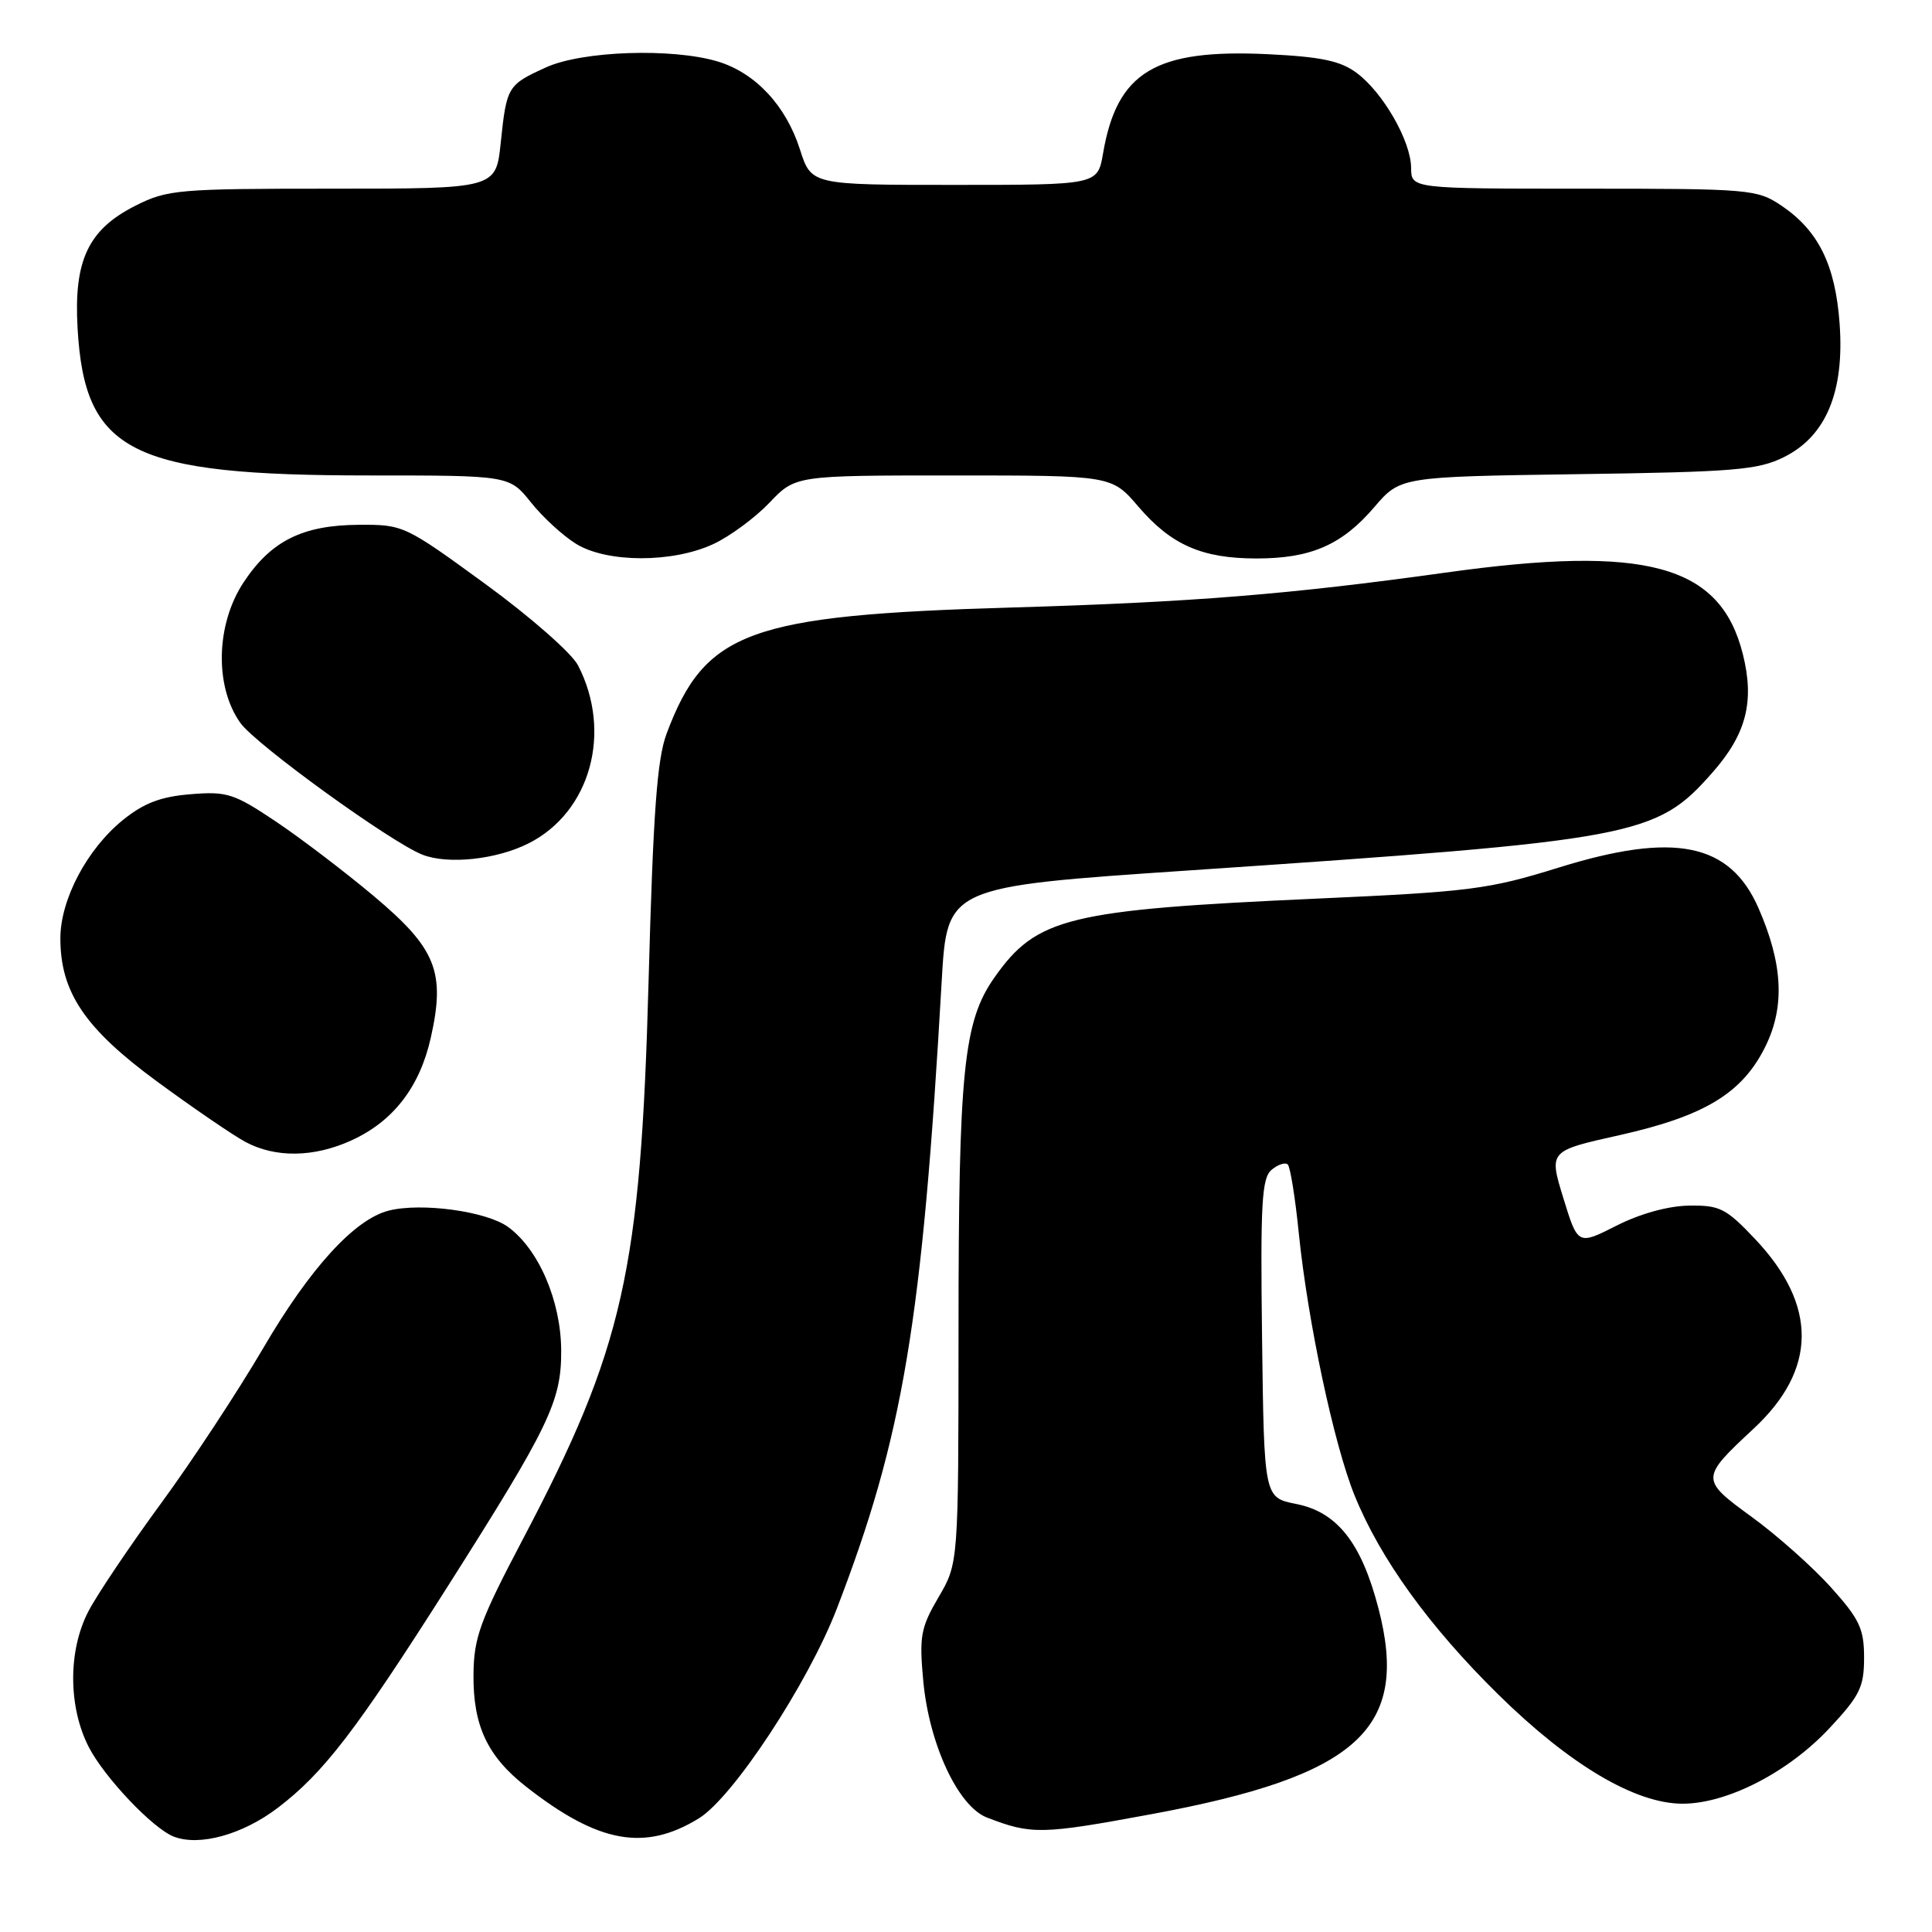 <?xml version="1.0" encoding="UTF-8" standalone="no"?>
<!DOCTYPE svg PUBLIC "-//W3C//DTD SVG 1.1//EN" "http://www.w3.org/Graphics/SVG/1.1/DTD/svg11.dtd" >
<svg xmlns="http://www.w3.org/2000/svg" xmlns:xlink="http://www.w3.org/1999/xlink" version="1.1" viewBox="0 0 256 256">
 <g >
 <path fill="currentColor"
d=" M 36.83 239.53 C 42.89 234.91 47.20 229.29 59.27 210.29 C 72.83 188.93 74.40 185.67 74.36 178.90 C 74.32 172.36 71.36 165.50 67.31 162.57 C 64.46 160.50 55.84 159.32 51.52 160.41 C 47.00 161.54 41.07 168.03 34.87 178.65 C 31.54 184.33 25.45 193.60 21.31 199.24 C 17.18 204.88 12.86 211.30 11.72 213.50 C 9.00 218.71 9.03 226.18 11.77 231.51 C 13.85 235.53 20.22 242.25 23.00 243.35 C 26.40 244.69 32.15 243.10 36.83 239.53 Z  M 92.62 240.93 C 97.15 238.13 107.06 223.06 110.87 213.19 C 119.66 190.38 122.20 175.24 124.78 130.00 C 125.50 117.50 125.50 117.50 157.50 115.34 C 217.06 111.31 219.42 110.87 226.93 102.34 C 231.41 97.25 232.51 92.93 230.93 86.65 C 227.96 74.83 218.16 72.15 191.50 75.88 C 170.82 78.76 157.91 79.80 134.00 80.50 C 99.19 81.52 93.43 83.63 88.34 97.18 C 87.06 100.57 86.55 107.61 85.94 130.00 C 84.90 168.45 82.62 178.60 69.31 203.90 C 63.59 214.77 62.78 216.99 62.74 221.90 C 62.68 228.66 64.58 232.72 69.72 236.75 C 79.28 244.24 85.44 245.36 92.62 240.93 Z  M 152.50 240.40 C 179.95 235.33 186.83 229.09 182.64 213.07 C 180.38 204.40 177.17 200.35 171.74 199.28 C 167.50 198.44 167.50 198.44 167.23 177.36 C 167.00 159.35 167.19 156.09 168.50 155.00 C 169.35 154.29 170.32 153.98 170.64 154.31 C 170.97 154.64 171.63 158.74 172.10 163.43 C 173.29 175.12 176.74 191.35 179.48 198.13 C 182.87 206.51 189.38 215.53 198.53 224.53 C 208.01 233.86 216.69 239.00 222.95 239.00 C 228.85 239.00 236.93 234.85 242.38 229.03 C 246.44 224.69 247.00 223.55 247.00 219.65 C 247.00 215.82 246.40 214.55 242.61 210.33 C 240.19 207.64 235.49 203.46 232.17 201.04 C 225.28 196.03 225.29 195.89 232.38 189.29 C 240.79 181.46 240.85 172.96 232.57 164.19 C 228.70 160.10 227.88 159.69 223.80 159.75 C 221.05 159.79 217.31 160.82 214.19 162.41 C 209.07 165.00 209.07 165.00 207.15 158.75 C 205.23 152.50 205.23 152.50 214.57 150.42 C 225.95 147.87 230.94 144.82 233.99 138.53 C 236.52 133.29 236.22 127.67 233.01 120.33 C 229.22 111.68 221.86 110.19 206.50 114.97 C 197.27 117.84 194.80 118.16 174.50 119.07 C 141.48 120.56 137.35 121.57 131.75 129.55 C 127.67 135.36 127.01 141.85 127.01 176.32 C 127.00 207.14 127.00 207.14 124.36 211.64 C 121.99 215.70 121.79 216.80 122.34 222.77 C 123.13 231.15 126.95 239.35 130.77 240.83 C 136.67 243.11 137.97 243.09 152.50 240.40 Z  M 46.54 151.12 C 52.11 148.59 55.62 144.05 57.09 137.47 C 59.04 128.76 57.79 125.67 49.50 118.71 C 45.65 115.48 39.80 111.03 36.50 108.82 C 31.00 105.14 30.06 104.84 25.24 105.24 C 21.29 105.56 19.06 106.41 16.28 108.66 C 11.53 112.51 8.00 119.19 8.00 124.34 C 8.00 131.48 11.25 136.29 20.83 143.32 C 25.60 146.82 30.85 150.41 32.50 151.30 C 36.47 153.44 41.58 153.38 46.54 151.12 Z  M 70.04 111.75 C 78.23 107.62 81.17 97.03 76.59 88.16 C 75.74 86.53 70.26 81.72 64.28 77.36 C 53.62 69.59 53.43 69.50 47.50 69.54 C 40.08 69.59 35.90 71.68 32.28 77.16 C 28.60 82.72 28.41 90.97 31.85 95.79 C 33.90 98.67 51.88 111.67 56.00 113.26 C 59.41 114.58 65.79 113.89 70.04 111.75 Z  M 94.50 72.10 C 96.70 71.08 100.05 68.61 101.95 66.62 C 105.39 63.00 105.39 63.00 126.35 63.00 C 147.31 63.00 147.31 63.00 150.84 67.13 C 155.19 72.21 159.27 74.00 166.50 74.00 C 173.70 74.00 177.81 72.21 182.09 67.21 C 185.55 63.17 185.55 63.17 209.02 62.83 C 229.78 62.54 232.95 62.28 236.38 60.57 C 241.95 57.81 244.41 51.93 243.76 42.91 C 243.20 35.12 240.96 30.56 236.05 27.25 C 232.82 25.08 231.90 25.00 209.85 25.00 C 187.00 25.00 187.00 25.00 186.98 22.25 C 186.96 18.70 183.26 12.25 179.75 9.65 C 177.61 8.06 175.03 7.52 167.97 7.18 C 153.07 6.47 148.00 9.53 146.16 20.33 C 145.44 24.50 145.44 24.50 126.47 24.50 C 107.50 24.50 107.50 24.50 106.00 19.81 C 104.14 13.98 100.08 9.64 95.08 8.14 C 89.05 6.34 77.17 6.74 72.37 8.92 C 67.26 11.24 67.13 11.45 66.35 18.91 C 65.72 25.00 65.72 25.00 44.07 25.00 C 23.61 25.00 22.18 25.12 17.96 27.25 C 11.69 30.41 9.76 34.49 10.28 43.50 C 11.22 59.93 17.31 63.00 48.96 63.00 C 67.50 63.00 67.50 63.00 70.36 66.58 C 71.93 68.55 74.63 71.02 76.36 72.08 C 80.47 74.59 89.12 74.60 94.50 72.10 Z "/>
</g>
</svg>